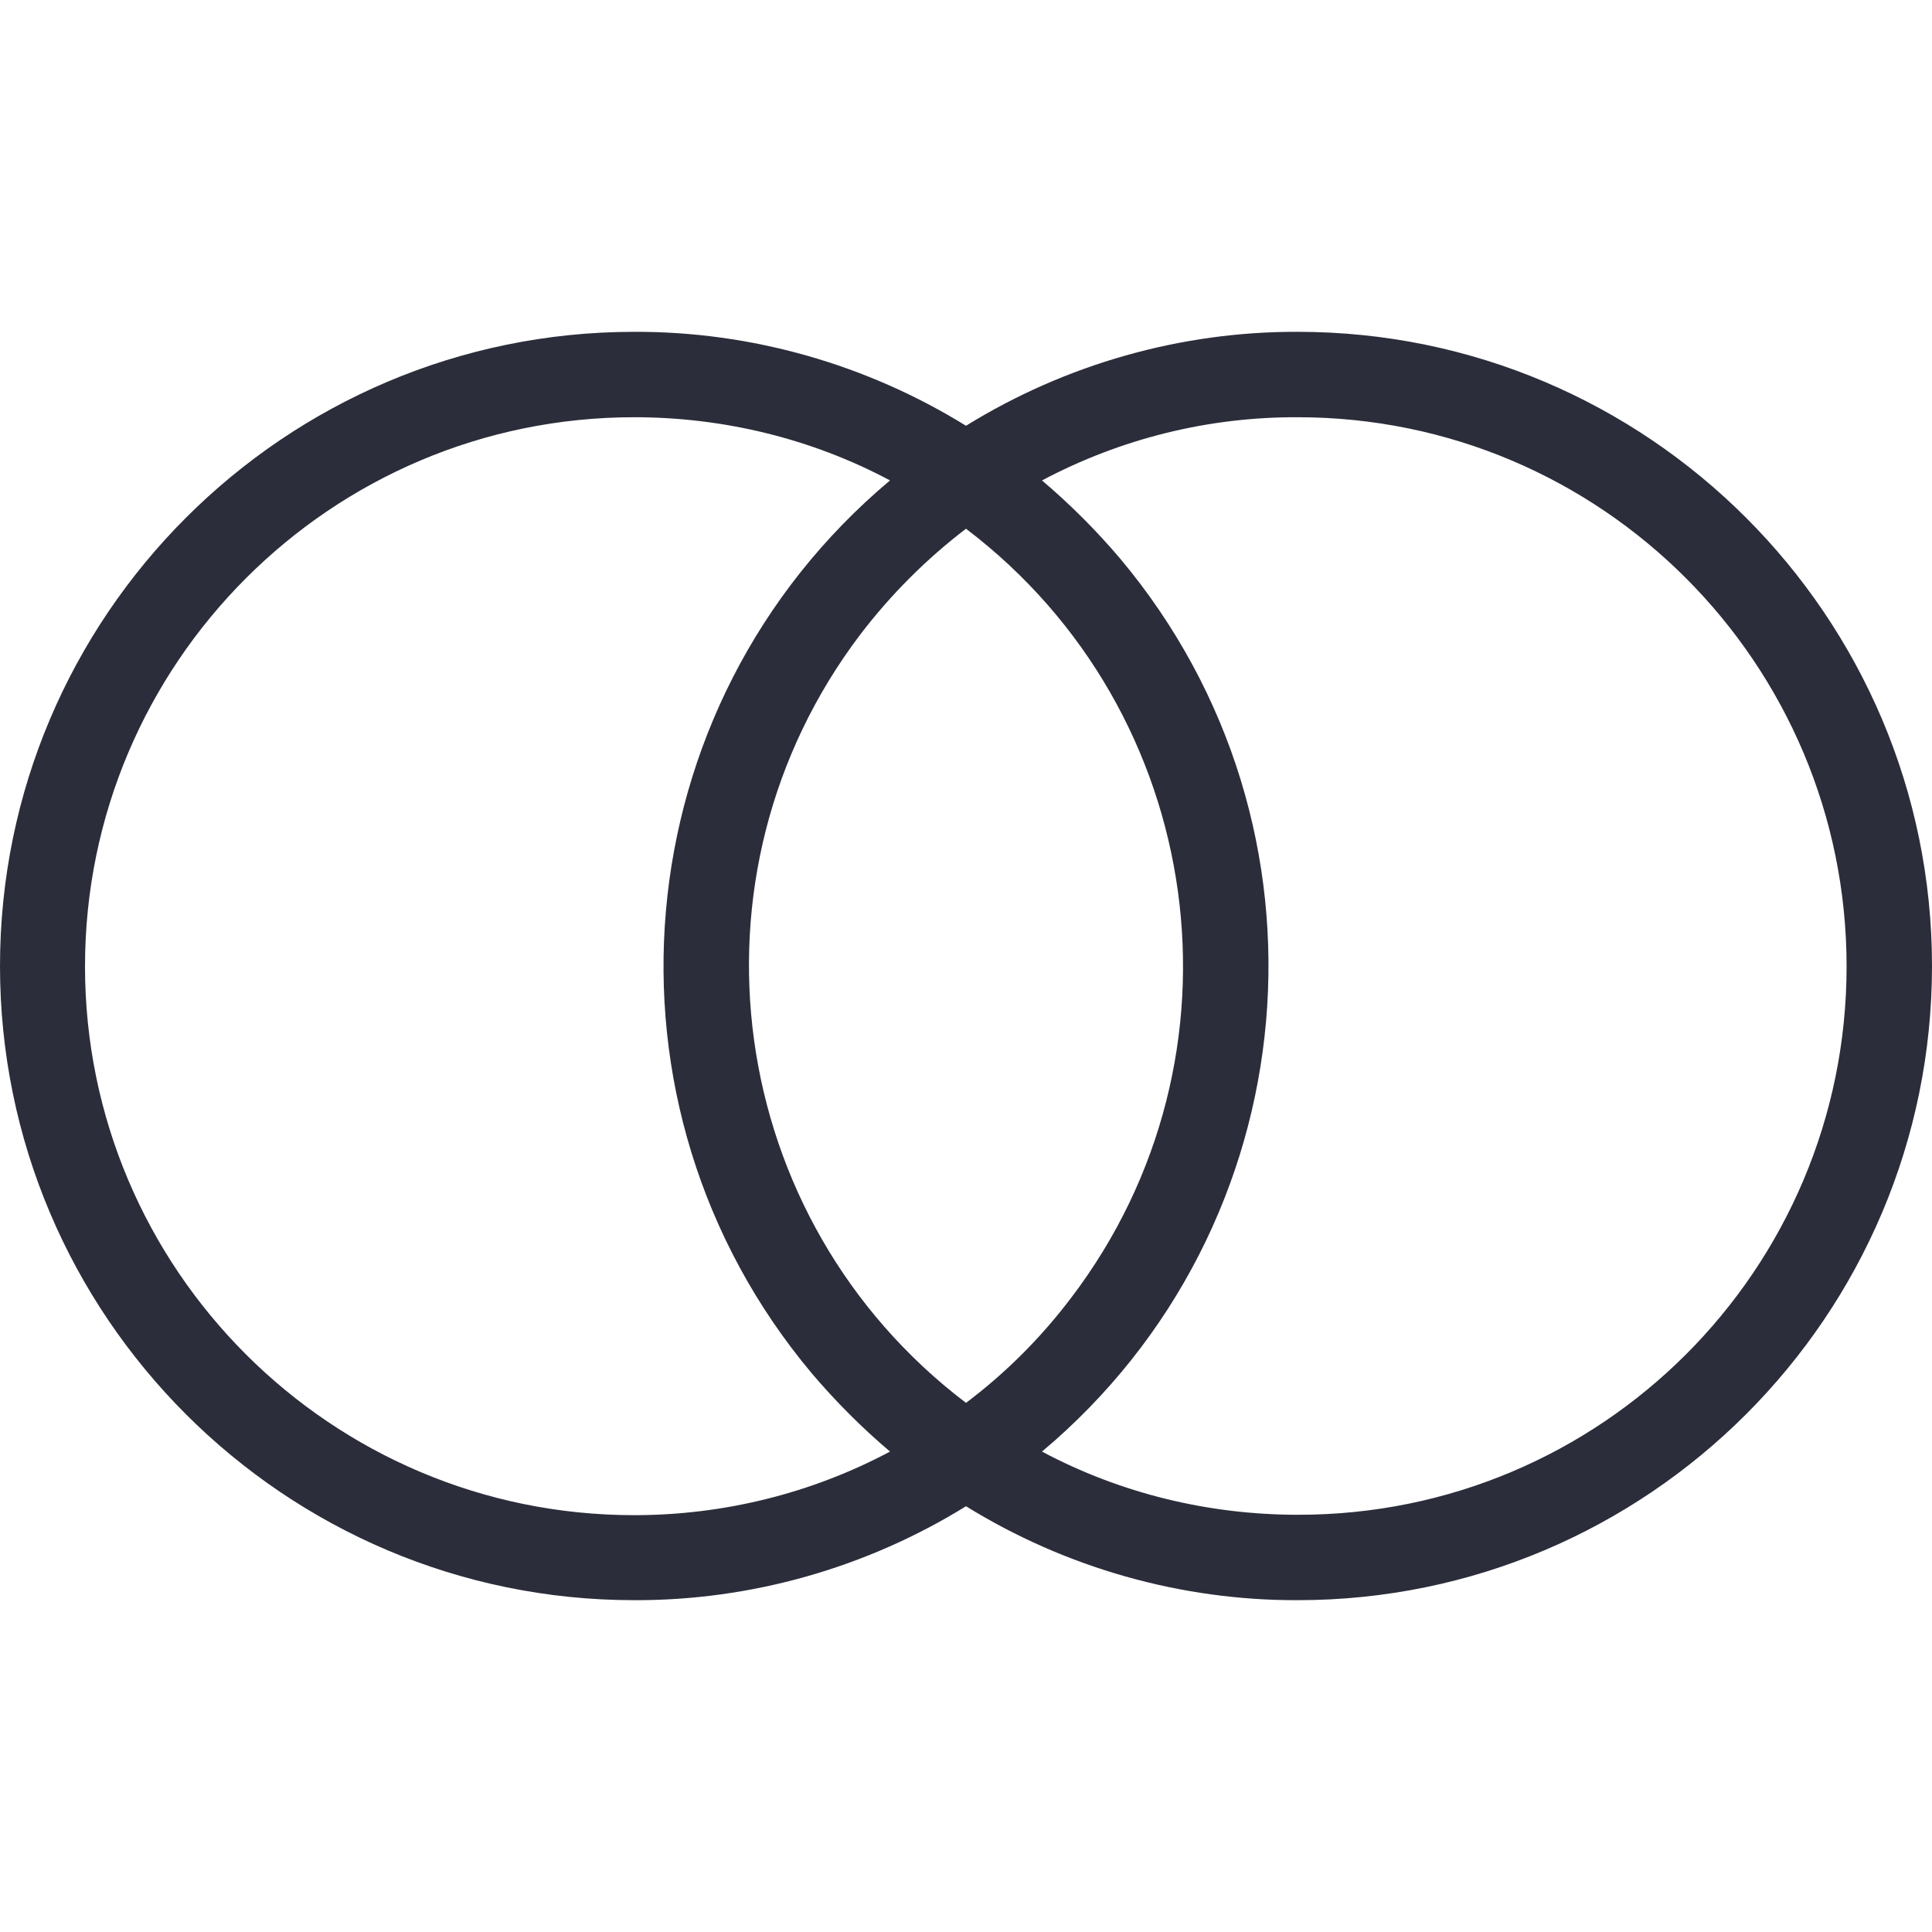 <svg fill="none" height="24" viewBox="0 0 24 24" width="24" xmlns="http://www.w3.org/2000/svg"><path d="m16.122 4.122c-1.454-.005-2.886.403-4.122 1.167-1.236-.764-2.668-1.172-4.122-1.167-4.345 0-7.878 3.533-7.878 7.878 0 4.345 3.533 7.878 7.878 7.878 1.454.005 2.886-.403 4.122-1.167 1.236.764 2.668 1.172 4.122 1.167 4.345 0 7.878-3.533 7.878-7.878 0-4.345-3.533-7.878-7.878-7.878zm-8.244 14.7c-3.767 0-6.822-3.056-6.822-6.817 0-3.761 3.056-6.822 6.822-6.822 1.109 0 2.202.265 3.178.785-3.332 2.796-3.767 7.761-.971 11.093.297.35.621.674.971.971-.976.52-2.069.79-3.178.79zm4.122-1.395c-2.997-2.276-3.586-6.552-1.31-9.549.377-.493.817-.934 1.31-1.31 2.997 2.276 3.586 6.552 1.31 9.549-.377.499-.817.939-1.31 1.31zm4.122 1.39c-1.109 0-2.202-.265-3.178-.785 3.332-2.796 3.767-7.761.971-11.093-.297-.35-.621-.674-.971-.971.981-.52 2.069-.79 3.178-.785 3.767 0 6.817 3.056 6.817 6.822 0 3.767-3.05 6.817-6.817 6.812z" fill="#2b2d3a"/></svg>